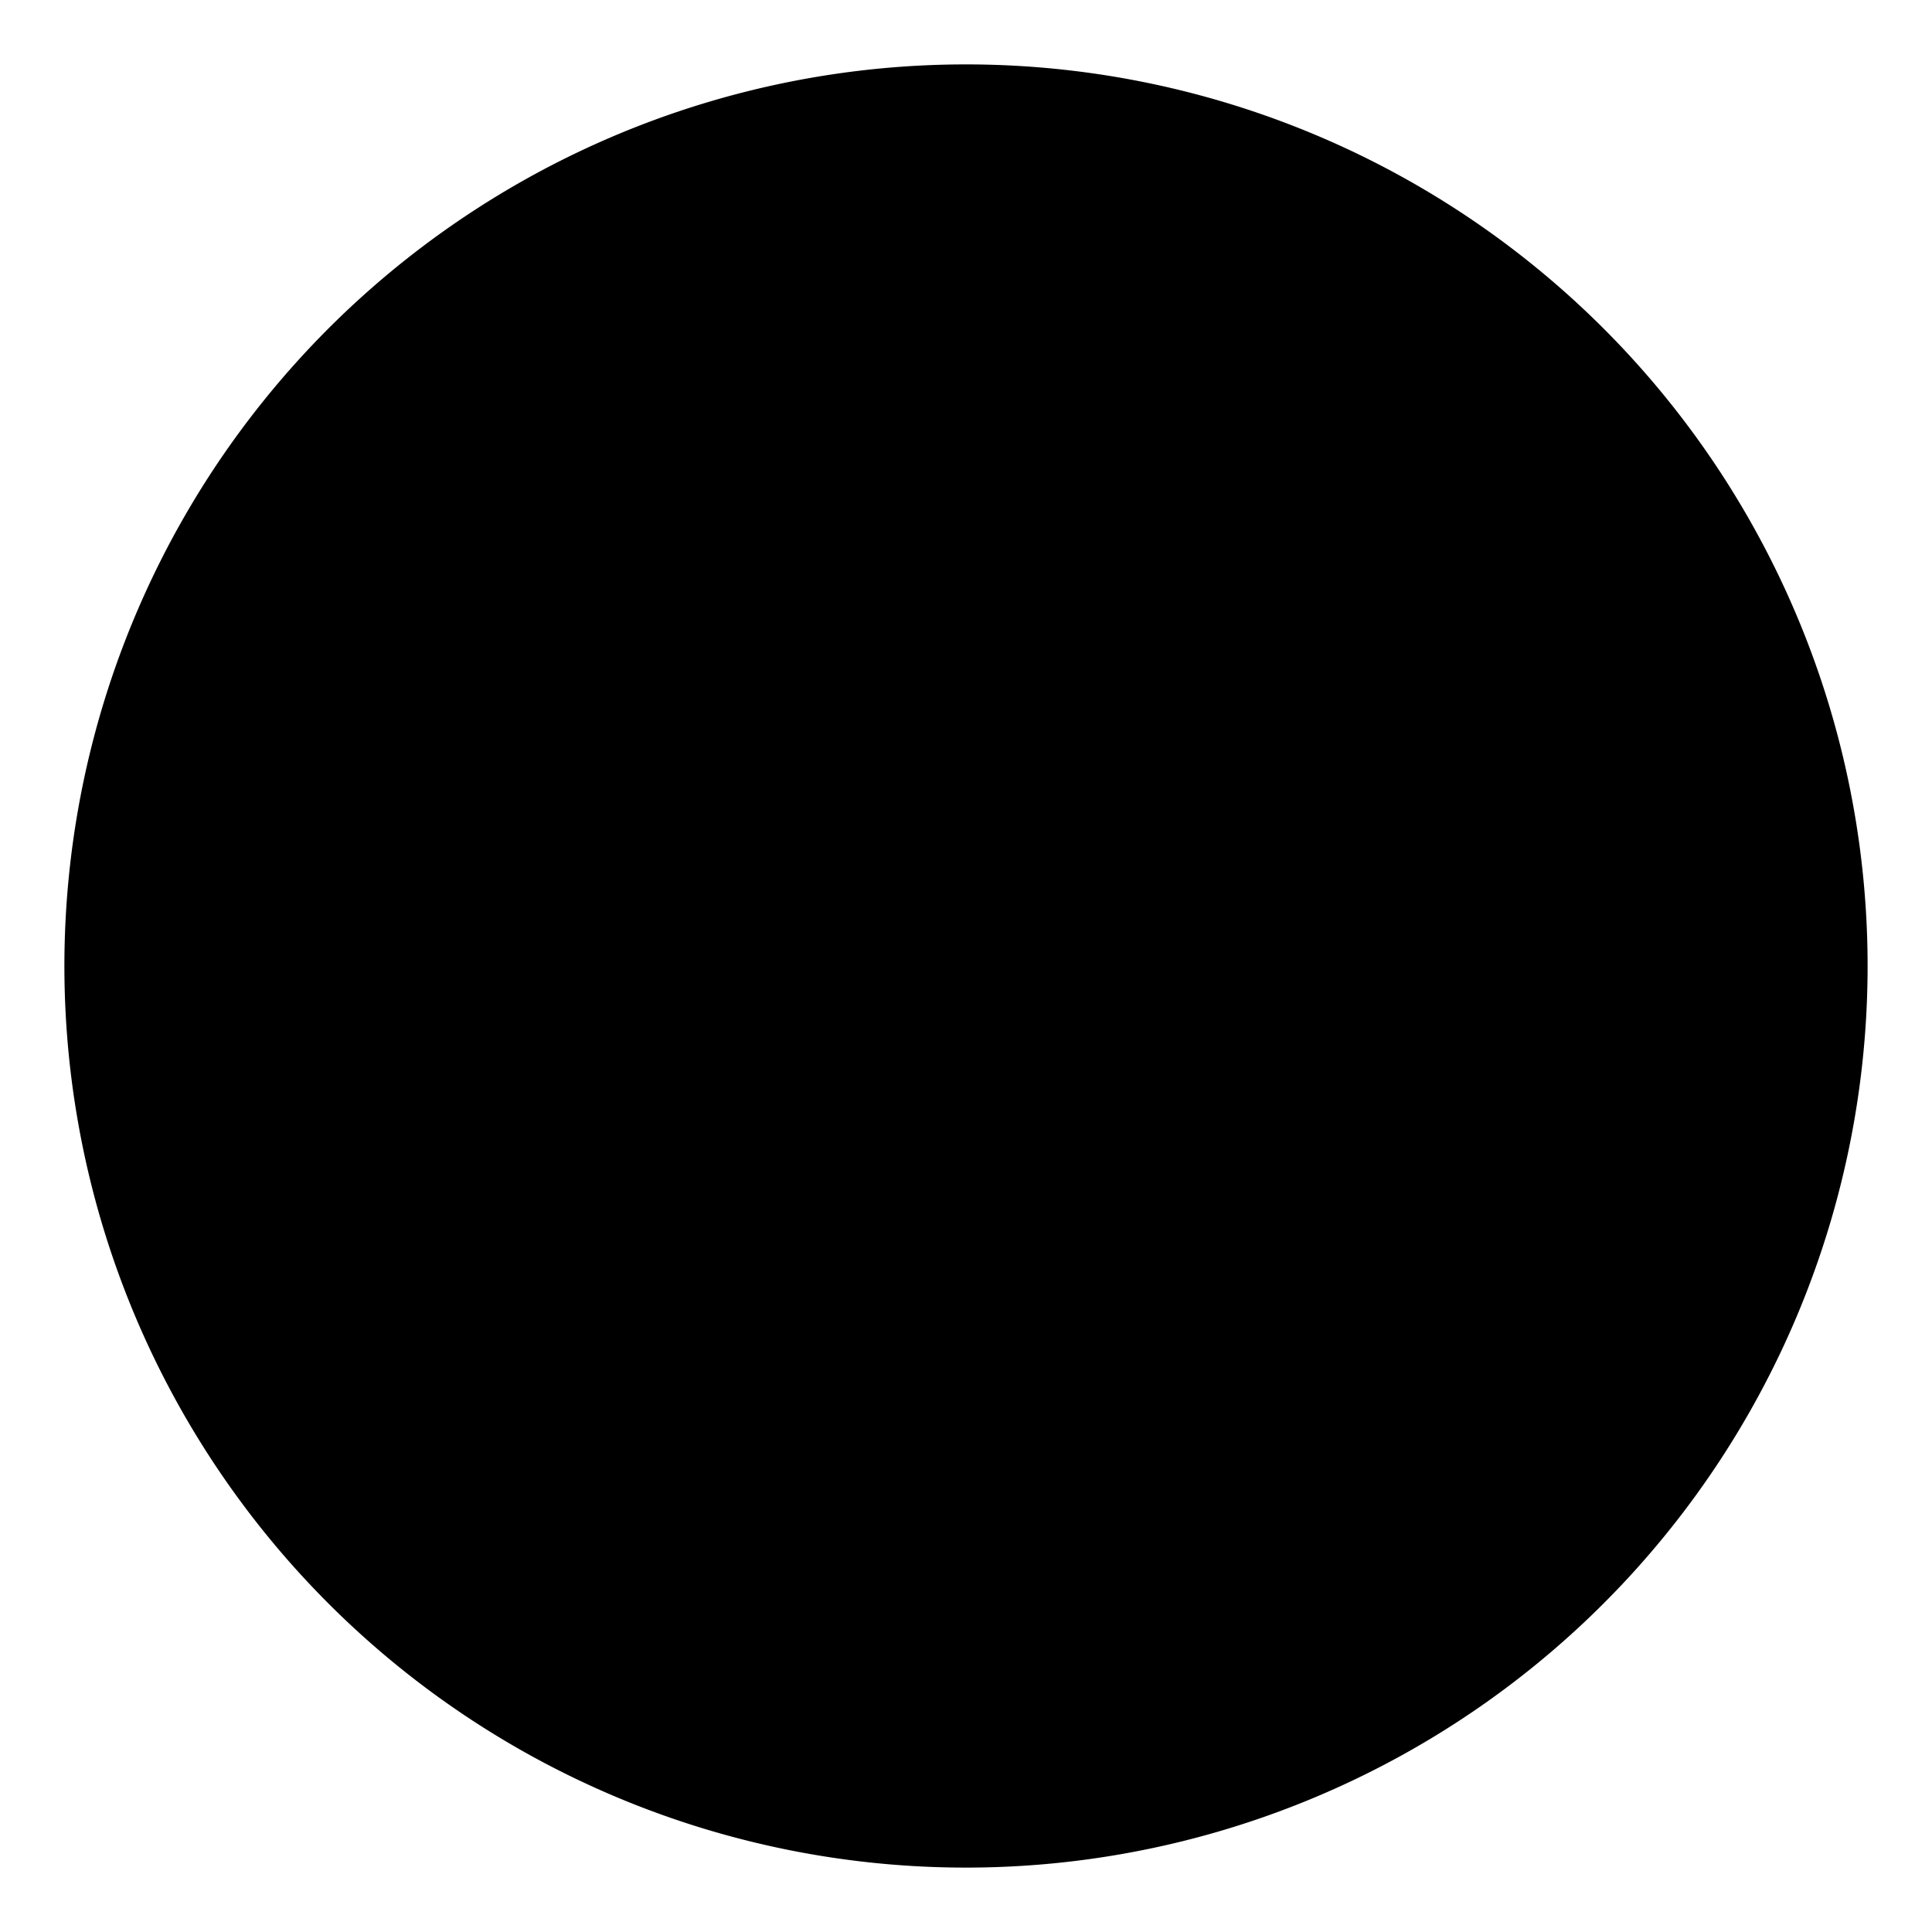 <svg id="social_medium" version="1.1" xmlns="http://www.w3.org/2000/svg" xmlns:xlink="http://www.w3.org/1999/xlink" viewBox="0 0 30 30">
  <title>social_medium</title>
  <path d="M15,1A14,14,0,1,0,29,15,14,14,0,0,0,15,1Z" style="fill:evenodd"/>
  <path d="M8.9,11.24a.63.63,0,0,0-.2-.52L7.2,8.92V8.65h4.64l3.59,7.86,3.15-7.86H23v.27l-1.28,1.22a.38.38,0,0,0-.14.36v9a.38.38,0,0,0,.14.36L23,21.08v.27H16.7v-.27L18,19.83c.12-.13.12-.17.12-.36V12.2l-3.59,9.12H14L9.85,12.2v6.11a.85.85,0,0,0,.23.7l1.69,2v.27H7v-.27l1.68-2a.81.81,0,0,0,.22-.7Z" style="fill:currentColor"/>
</svg>
